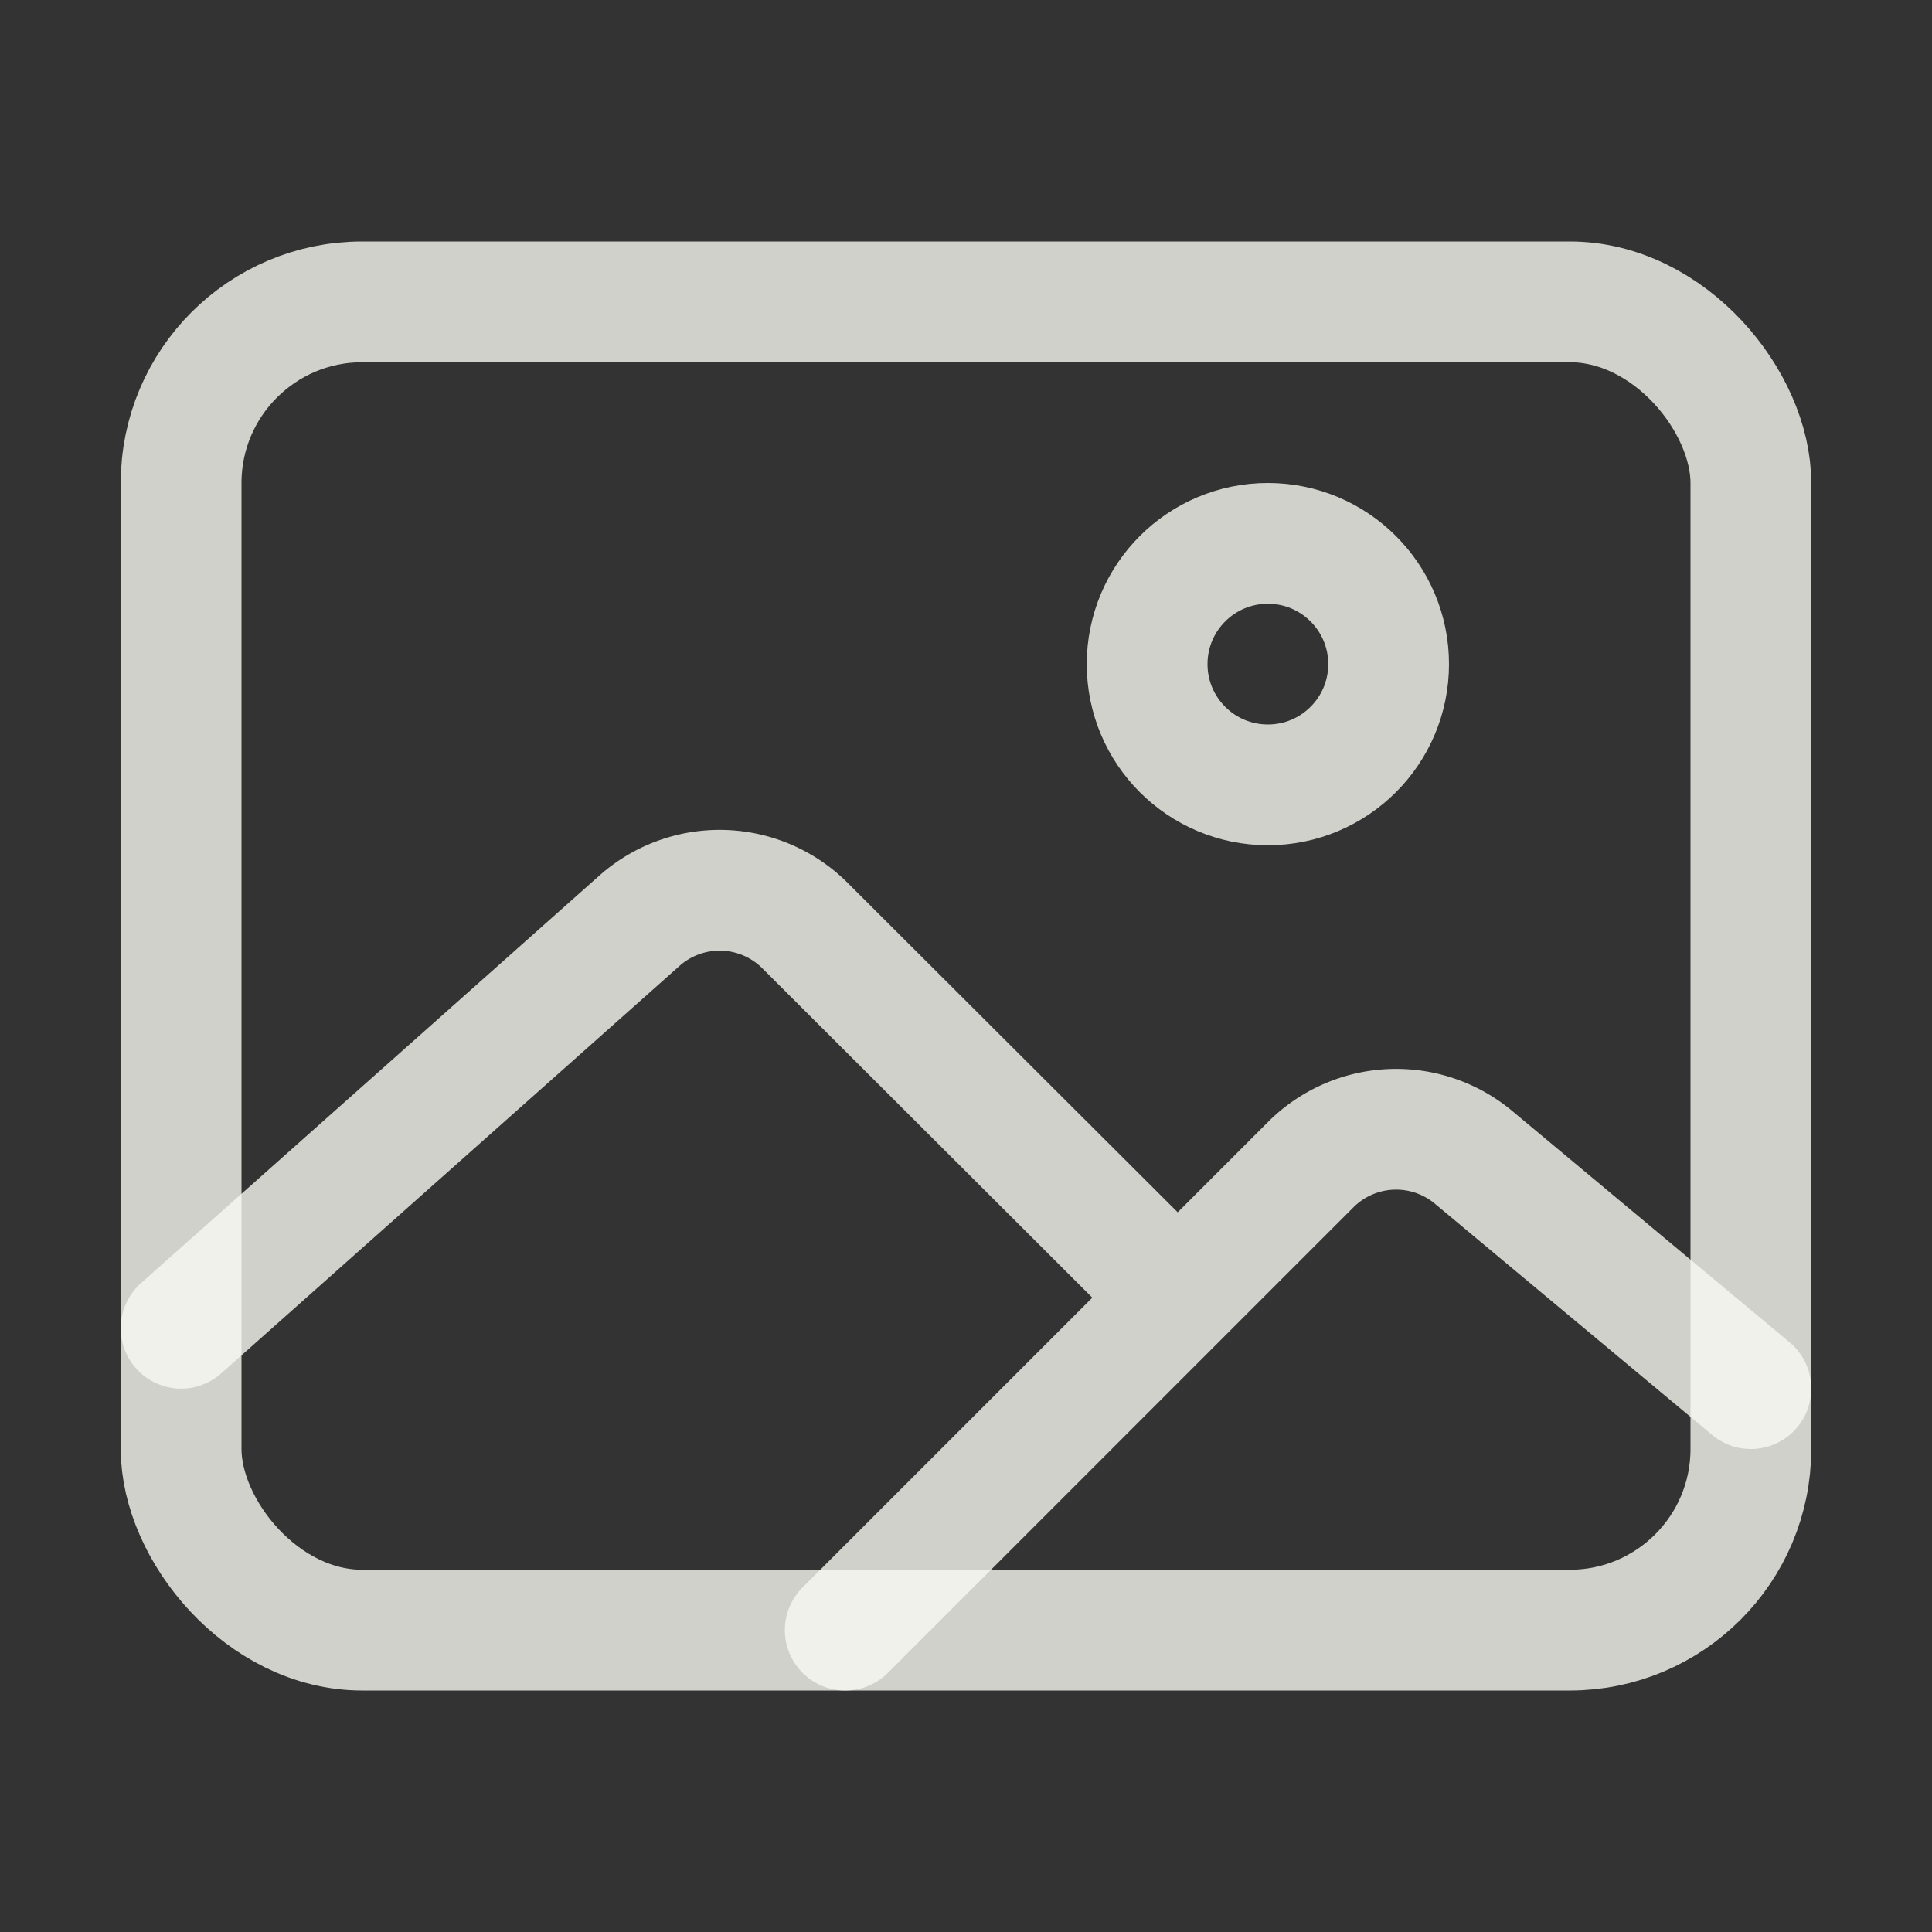 <svg xmlns="http://www.w3.org/2000/svg" viewBox="0 0 512 512" fill="currentColor" class="w-6 h-6" style="color: rgba(248, 248, 242, 0.8)">
    <rect x="0" y="0" width="512" height="512" fill="#333333" stroke="none"/>
    <rect x="48" y="80" width="416" height="352" rx="48" ry="48" fill="none" stroke="currentColor" stroke-linejoin="round" stroke-width="32" />
    <circle cx="336" cy="176" r="32" fill="none" stroke="currentColor" stroke-miterlimit="10" stroke-width="32" />
    <path d="M304 335.79l-90.66-90.49a32 32 0 00-43.87-1.3L48 352M224 432l123.34-123.34a32 32 0 0143.11-2L464 368" fill="none" stroke="currentColor" stroke-linecap="round" stroke-linejoin="round" stroke-width="32" />
</svg>